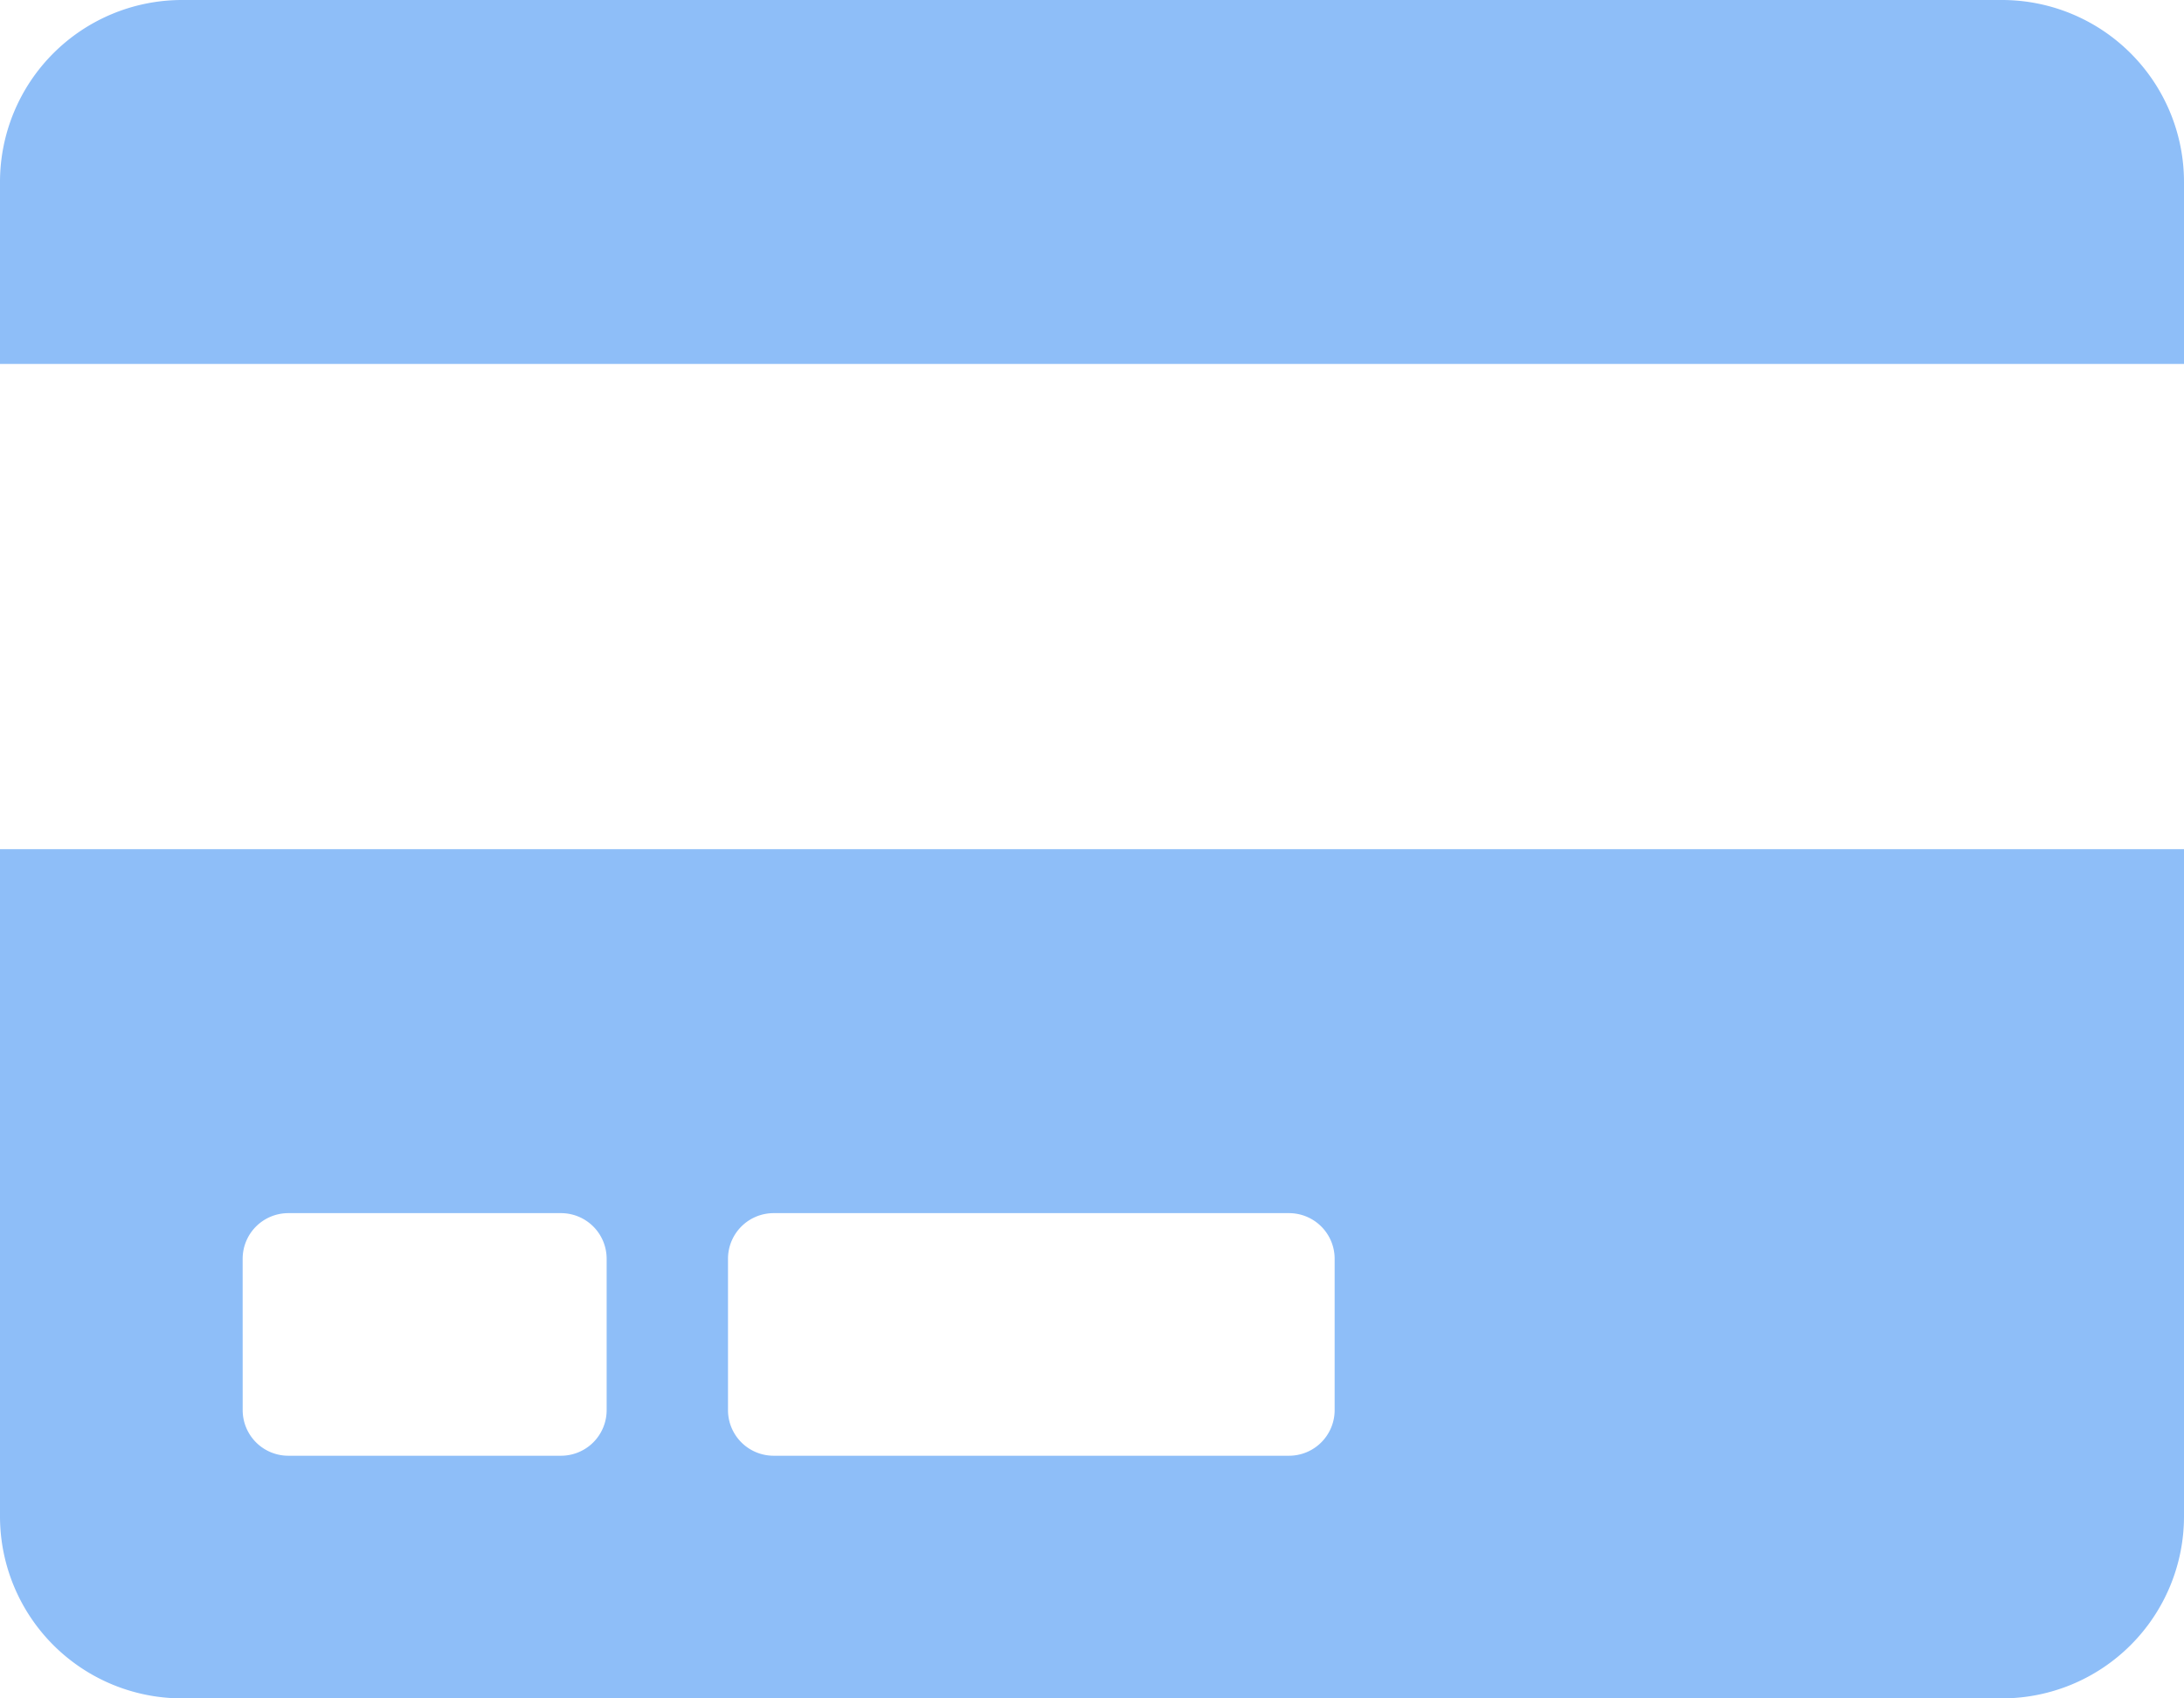 <svg xmlns="http://www.w3.org/2000/svg" width="87.429" height="68" viewBox="0 0 87.429 68"><defs><style>.a{fill:#8ebef8;}</style></defs><path class="a" d="M0,92.714A7.288,7.288,0,0,0,7.286,100H80.143a7.288,7.288,0,0,0,7.286-7.286V66H0ZM29.143,82.393a1.827,1.827,0,0,1,1.821-1.821H51.607a1.827,1.827,0,0,1,1.821,1.821v6.071a1.827,1.827,0,0,1-1.821,1.821H30.964a1.827,1.827,0,0,1-1.821-1.821Zm-19.429,0a1.827,1.827,0,0,1,1.821-1.821H22.464a1.827,1.827,0,0,1,1.821,1.821v6.071a1.827,1.827,0,0,1-1.821,1.821H11.536a1.827,1.827,0,0,1-1.821-1.821ZM87.429,39.286v7.286H0V39.286A7.288,7.288,0,0,1,7.286,32H80.143A7.288,7.288,0,0,1,87.429,39.286Z" transform="translate(0 -32)"/></svg>